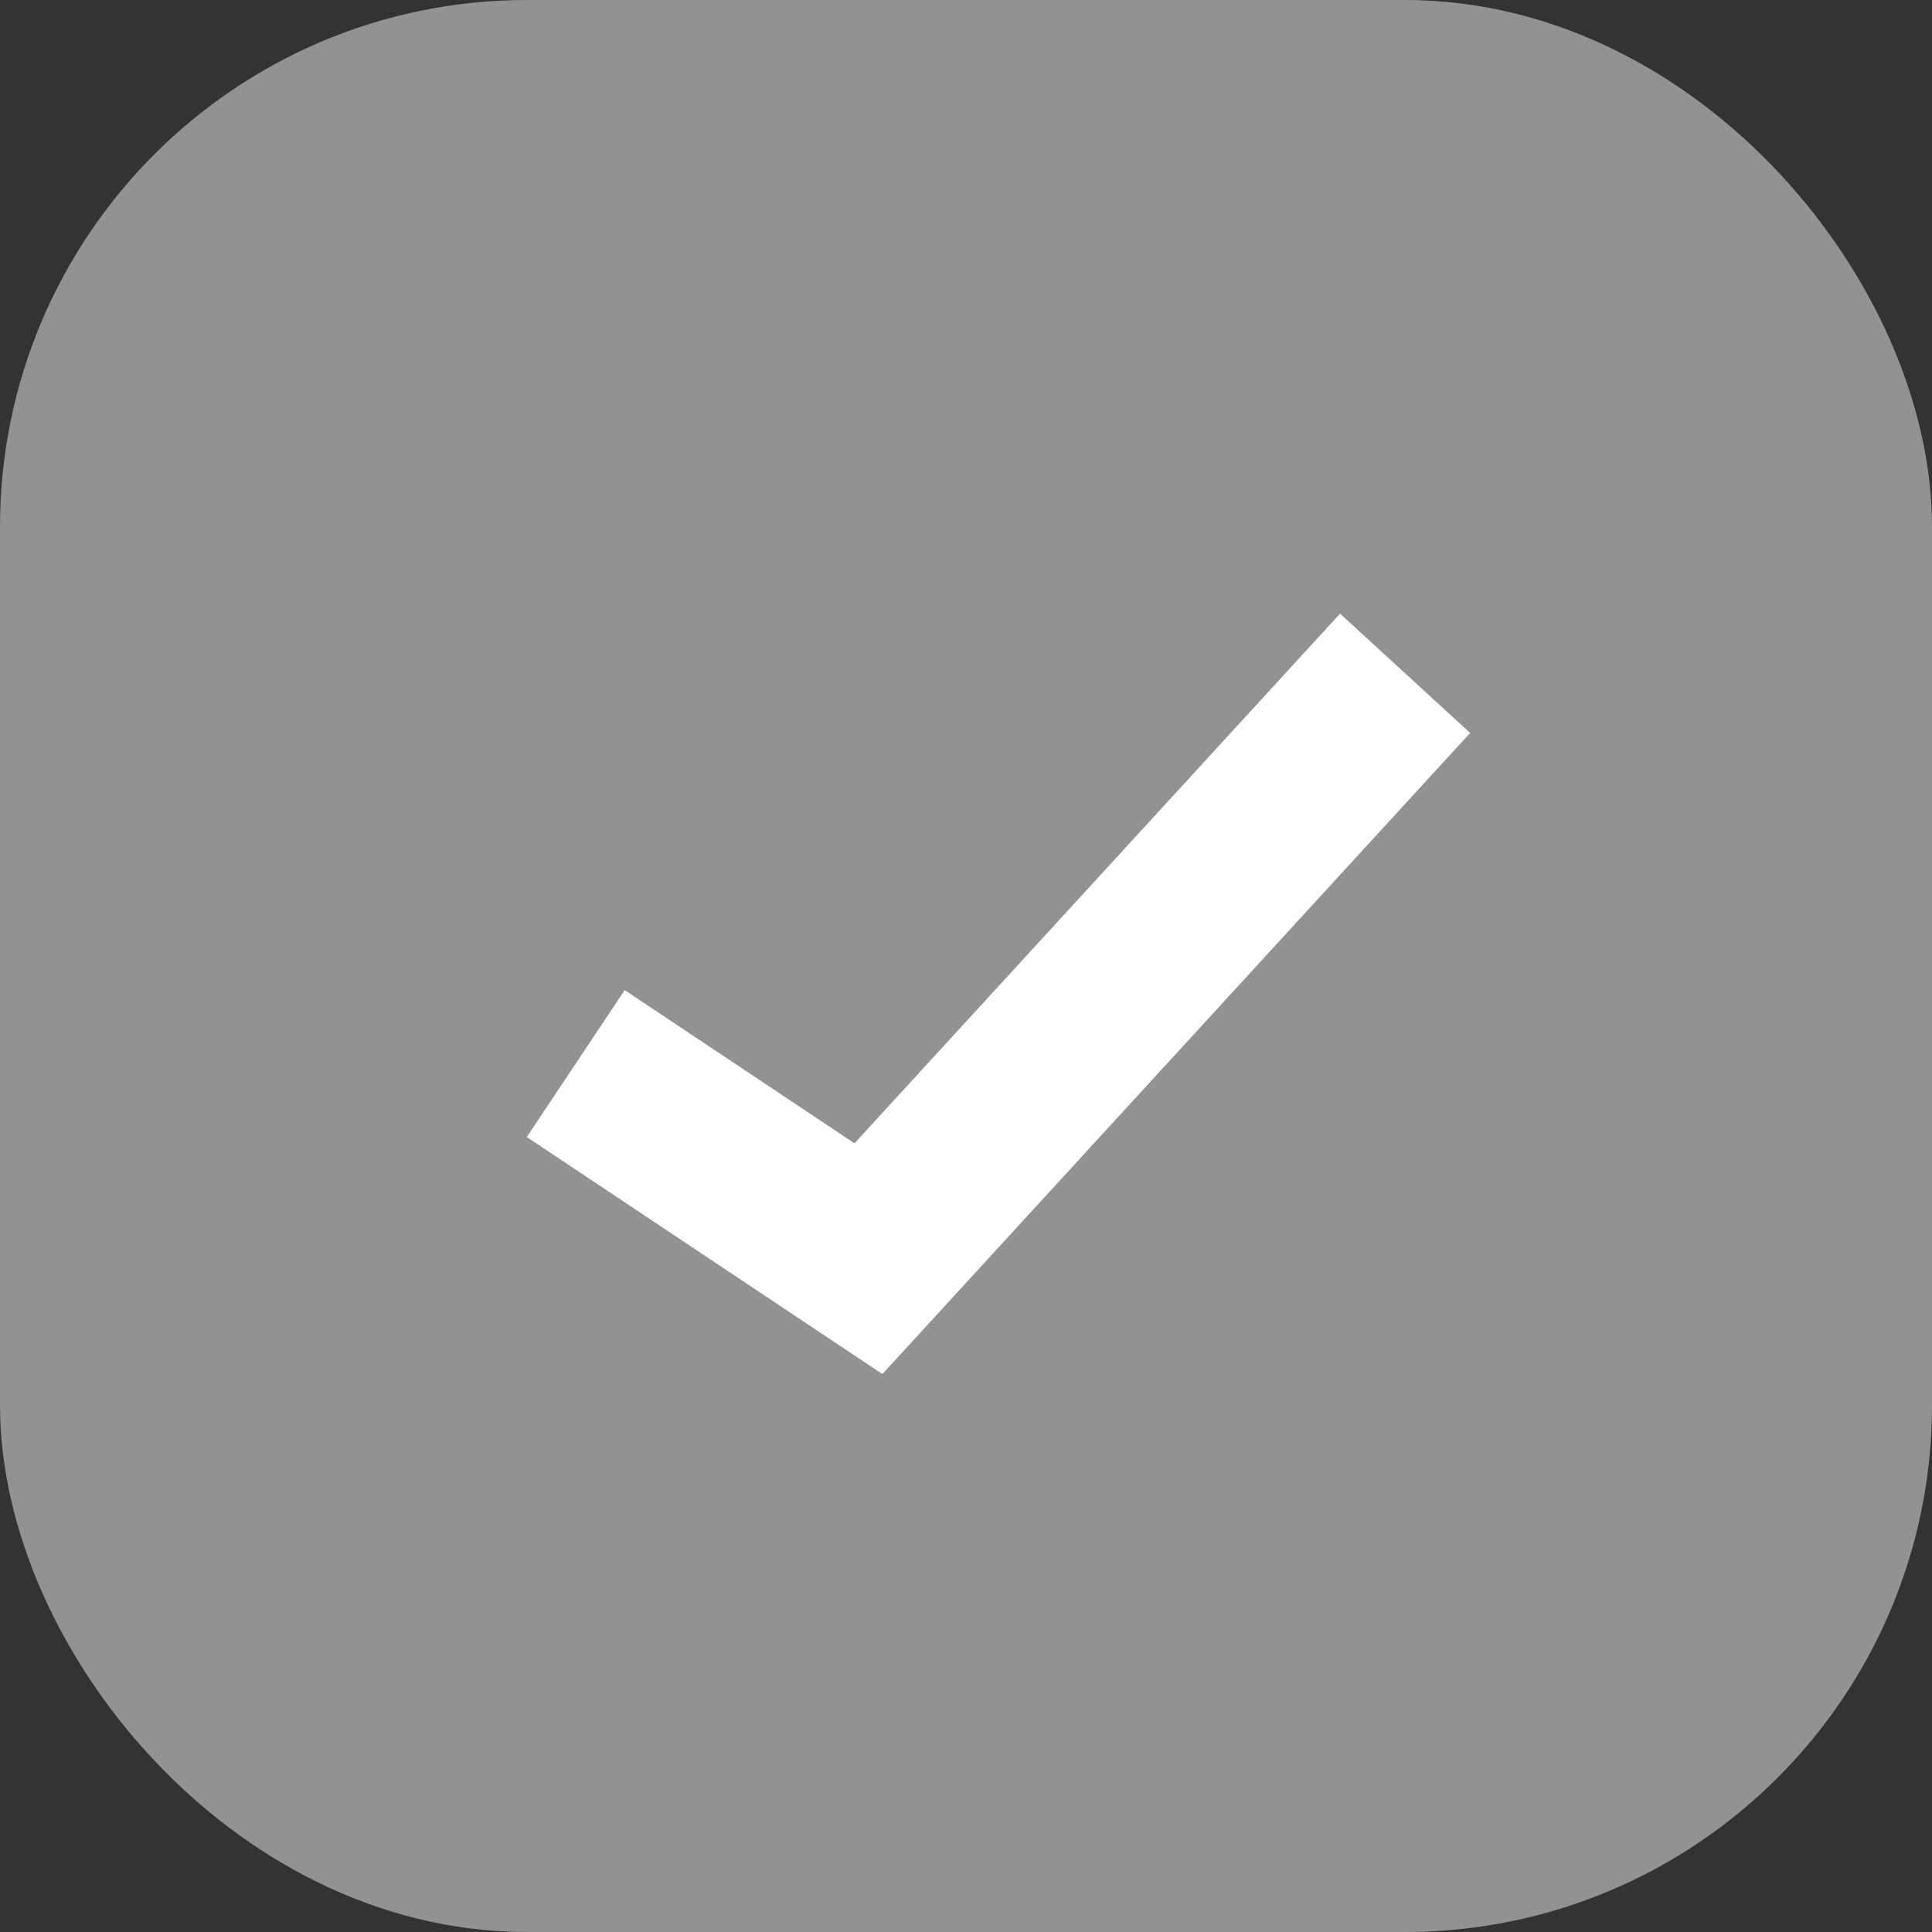 <svg width="22" height="22" viewBox="0 0 22 22" fill="none" xmlns="http://www.w3.org/2000/svg">
<rect x="0" y="0" width="22" height="22" fill="#333333" stroke="none"/>
<rect x="1" y="1" width="20" height="20" rx="5" fill="#929292"/>
<rect x="1" y="1" width="20" height="20" rx="5" stroke="#929292" stroke-width="2"/>
<path d="M6.556 12.111L9.889 14.333L16 7.667" stroke="white" stroke-width="2.01"/>
</svg>
